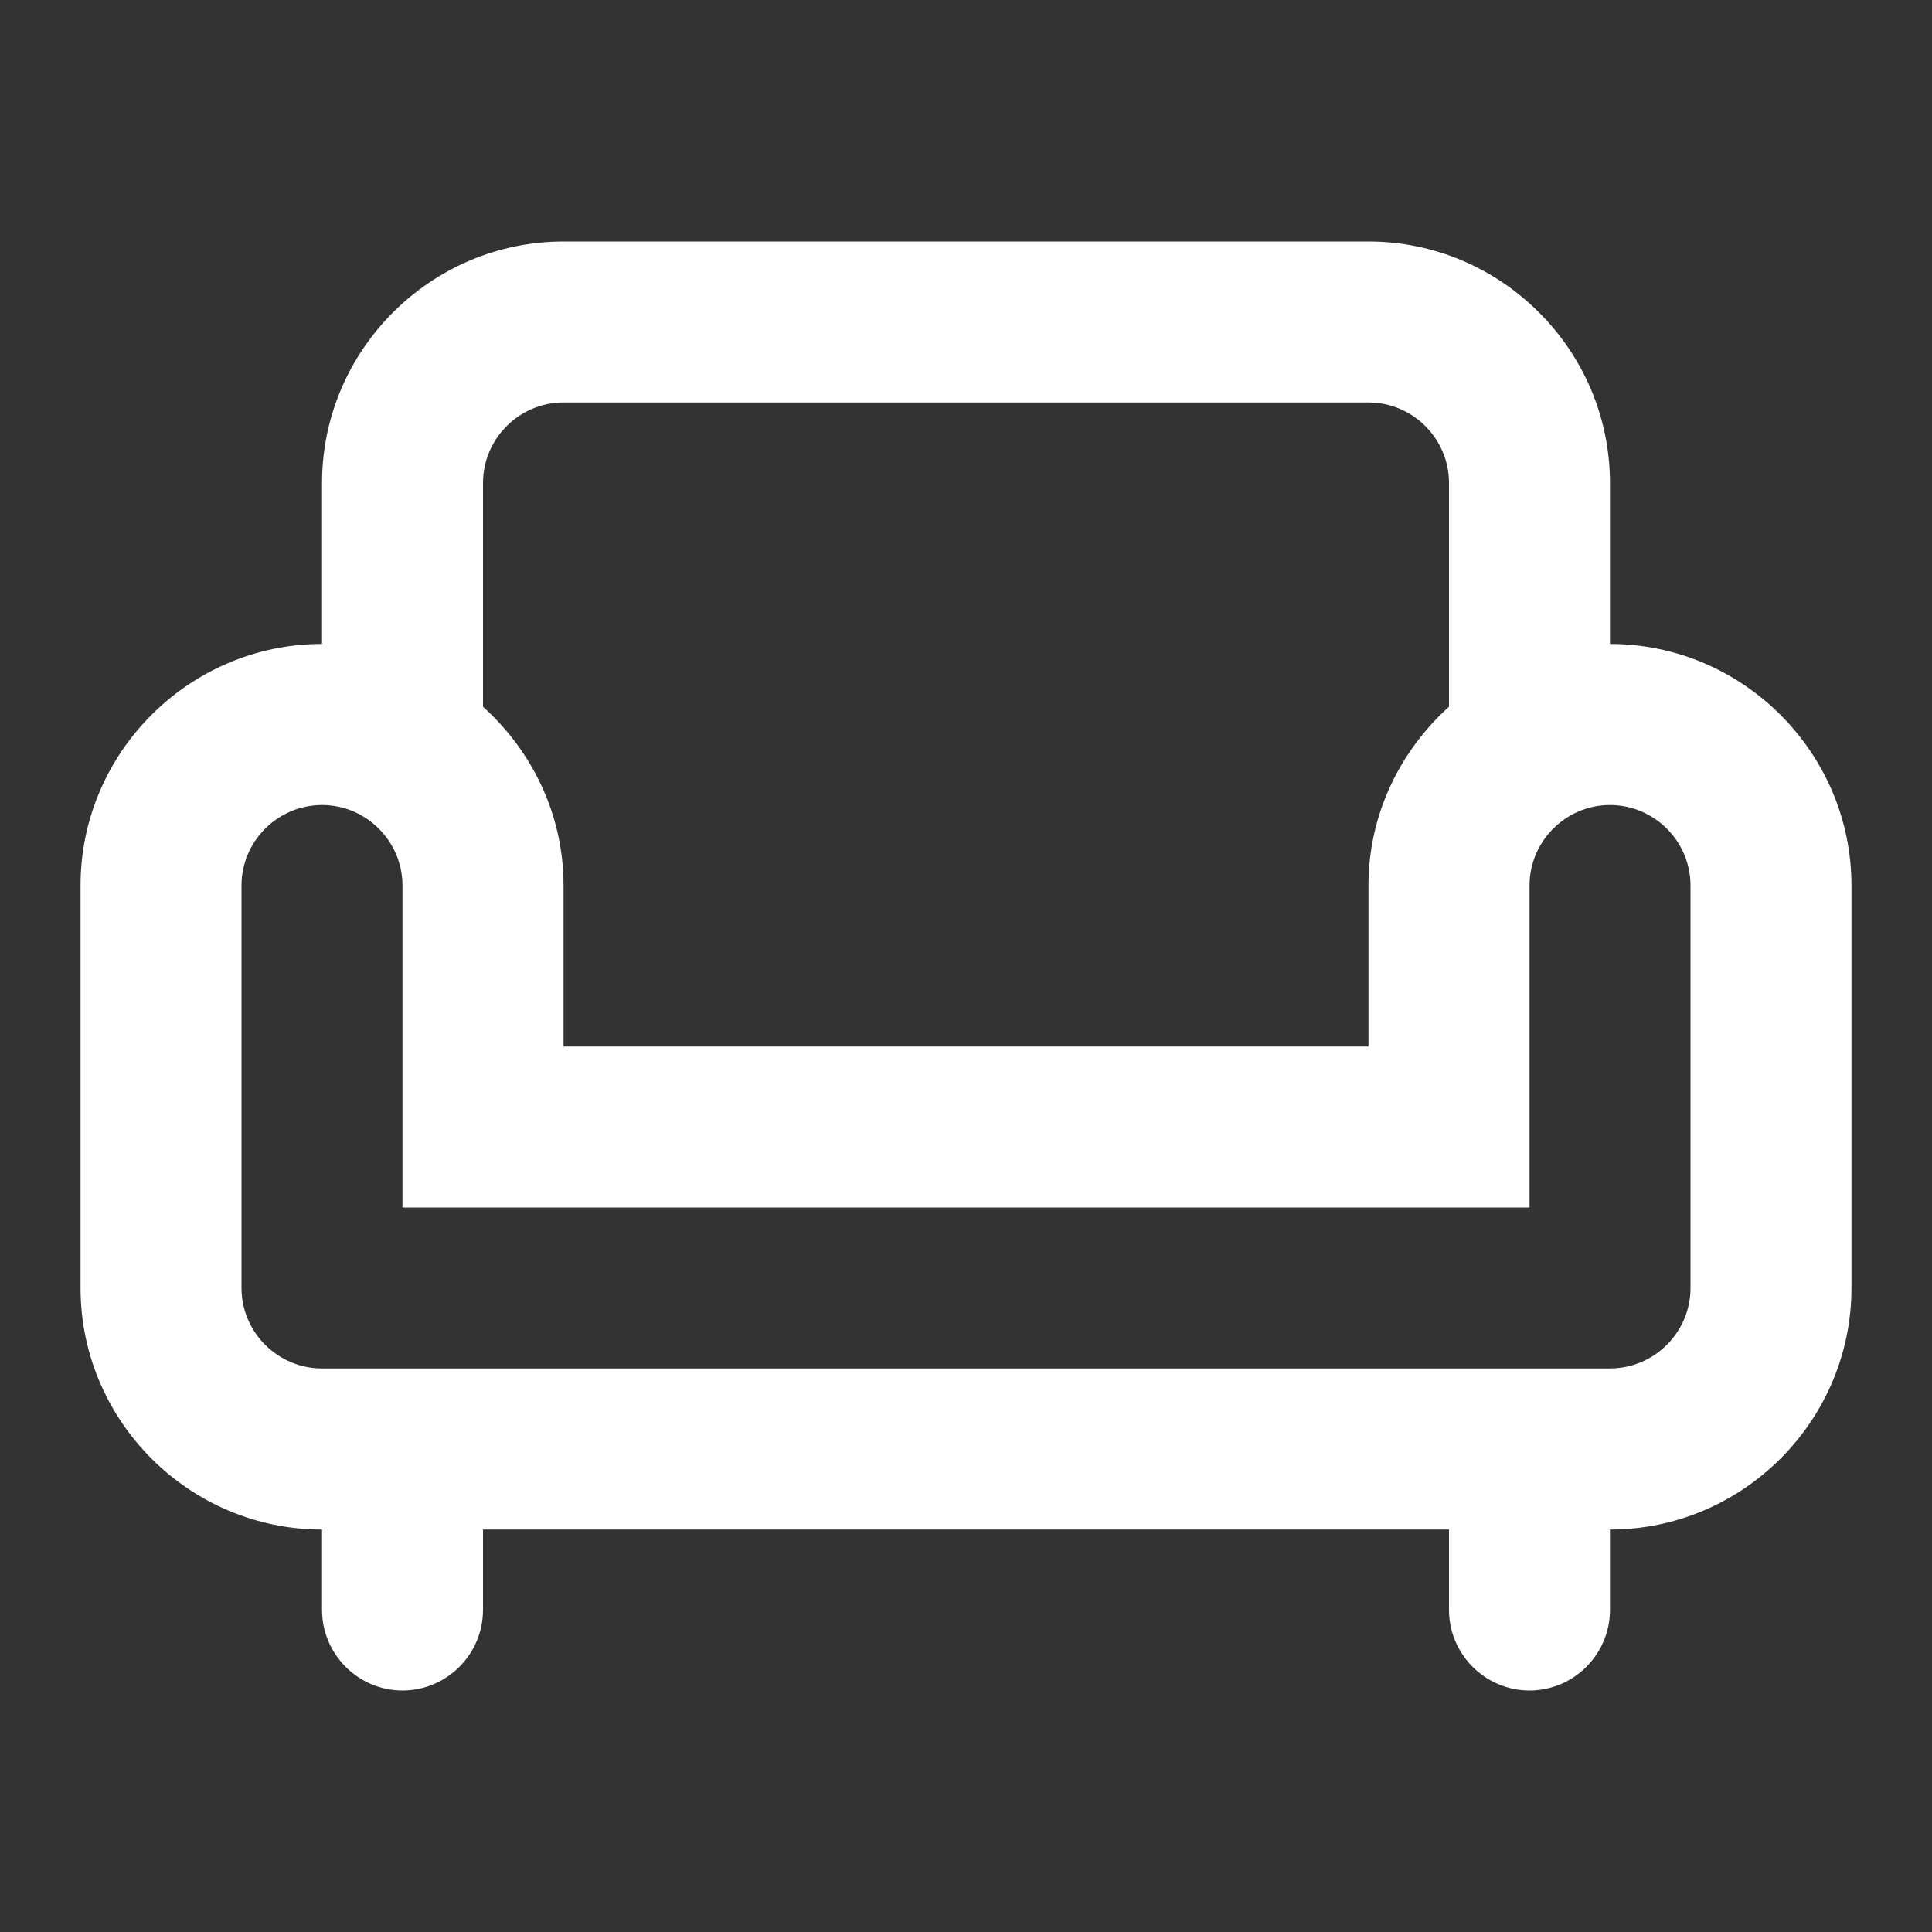 <svg width="16" height="16" viewBox="0 0 16 16" fill="none" xmlns="http://www.w3.org/2000/svg">
<rect x="0" y="0" width="16" height="16" fill="#333333" stroke="none"/>
<path d="M13.333 5.333V4C13.333 2.9 12.433 2 11.333 2H4.667C3.567 2 2.667 2.9 2.667 4V5.333C1.567 5.333 0.667 6.233 0.667 7.333V10.667C0.667 11.767 1.567 12.667 2.667 12.667V13.333C2.667 13.7 2.967 14 3.333 14C3.7 14 4 13.7 4 13.333V12.667H12V13.333C12 13.7 12.3 14 12.667 14C13.033 14 13.333 13.7 13.333 13.333V12.667C14.433 12.667 15.333 11.767 15.333 10.667V7.333C15.333 6.233 14.433 5.333 13.333 5.333ZM4 4C4 3.633 4.3 3.333 4.667 3.333H11.333C11.7 3.333 12 3.633 12 4V5.853C11.593 6.22 11.333 6.747 11.333 7.333V8.667H4.667V7.333C4.667 6.747 4.407 6.22 4 5.853V4ZM14 10.667C14 11.033 13.7 11.333 13.333 11.333H2.667C2.3 11.333 2 11.033 2 10.667V7.333C2 6.967 2.3 6.667 2.667 6.667C3.033 6.667 3.333 6.967 3.333 7.333V10H12.667V7.333C12.667 6.967 12.967 6.667 13.333 6.667C13.7 6.667 14 6.967 14 7.333V10.667Z" fill="white"/>
</svg>
